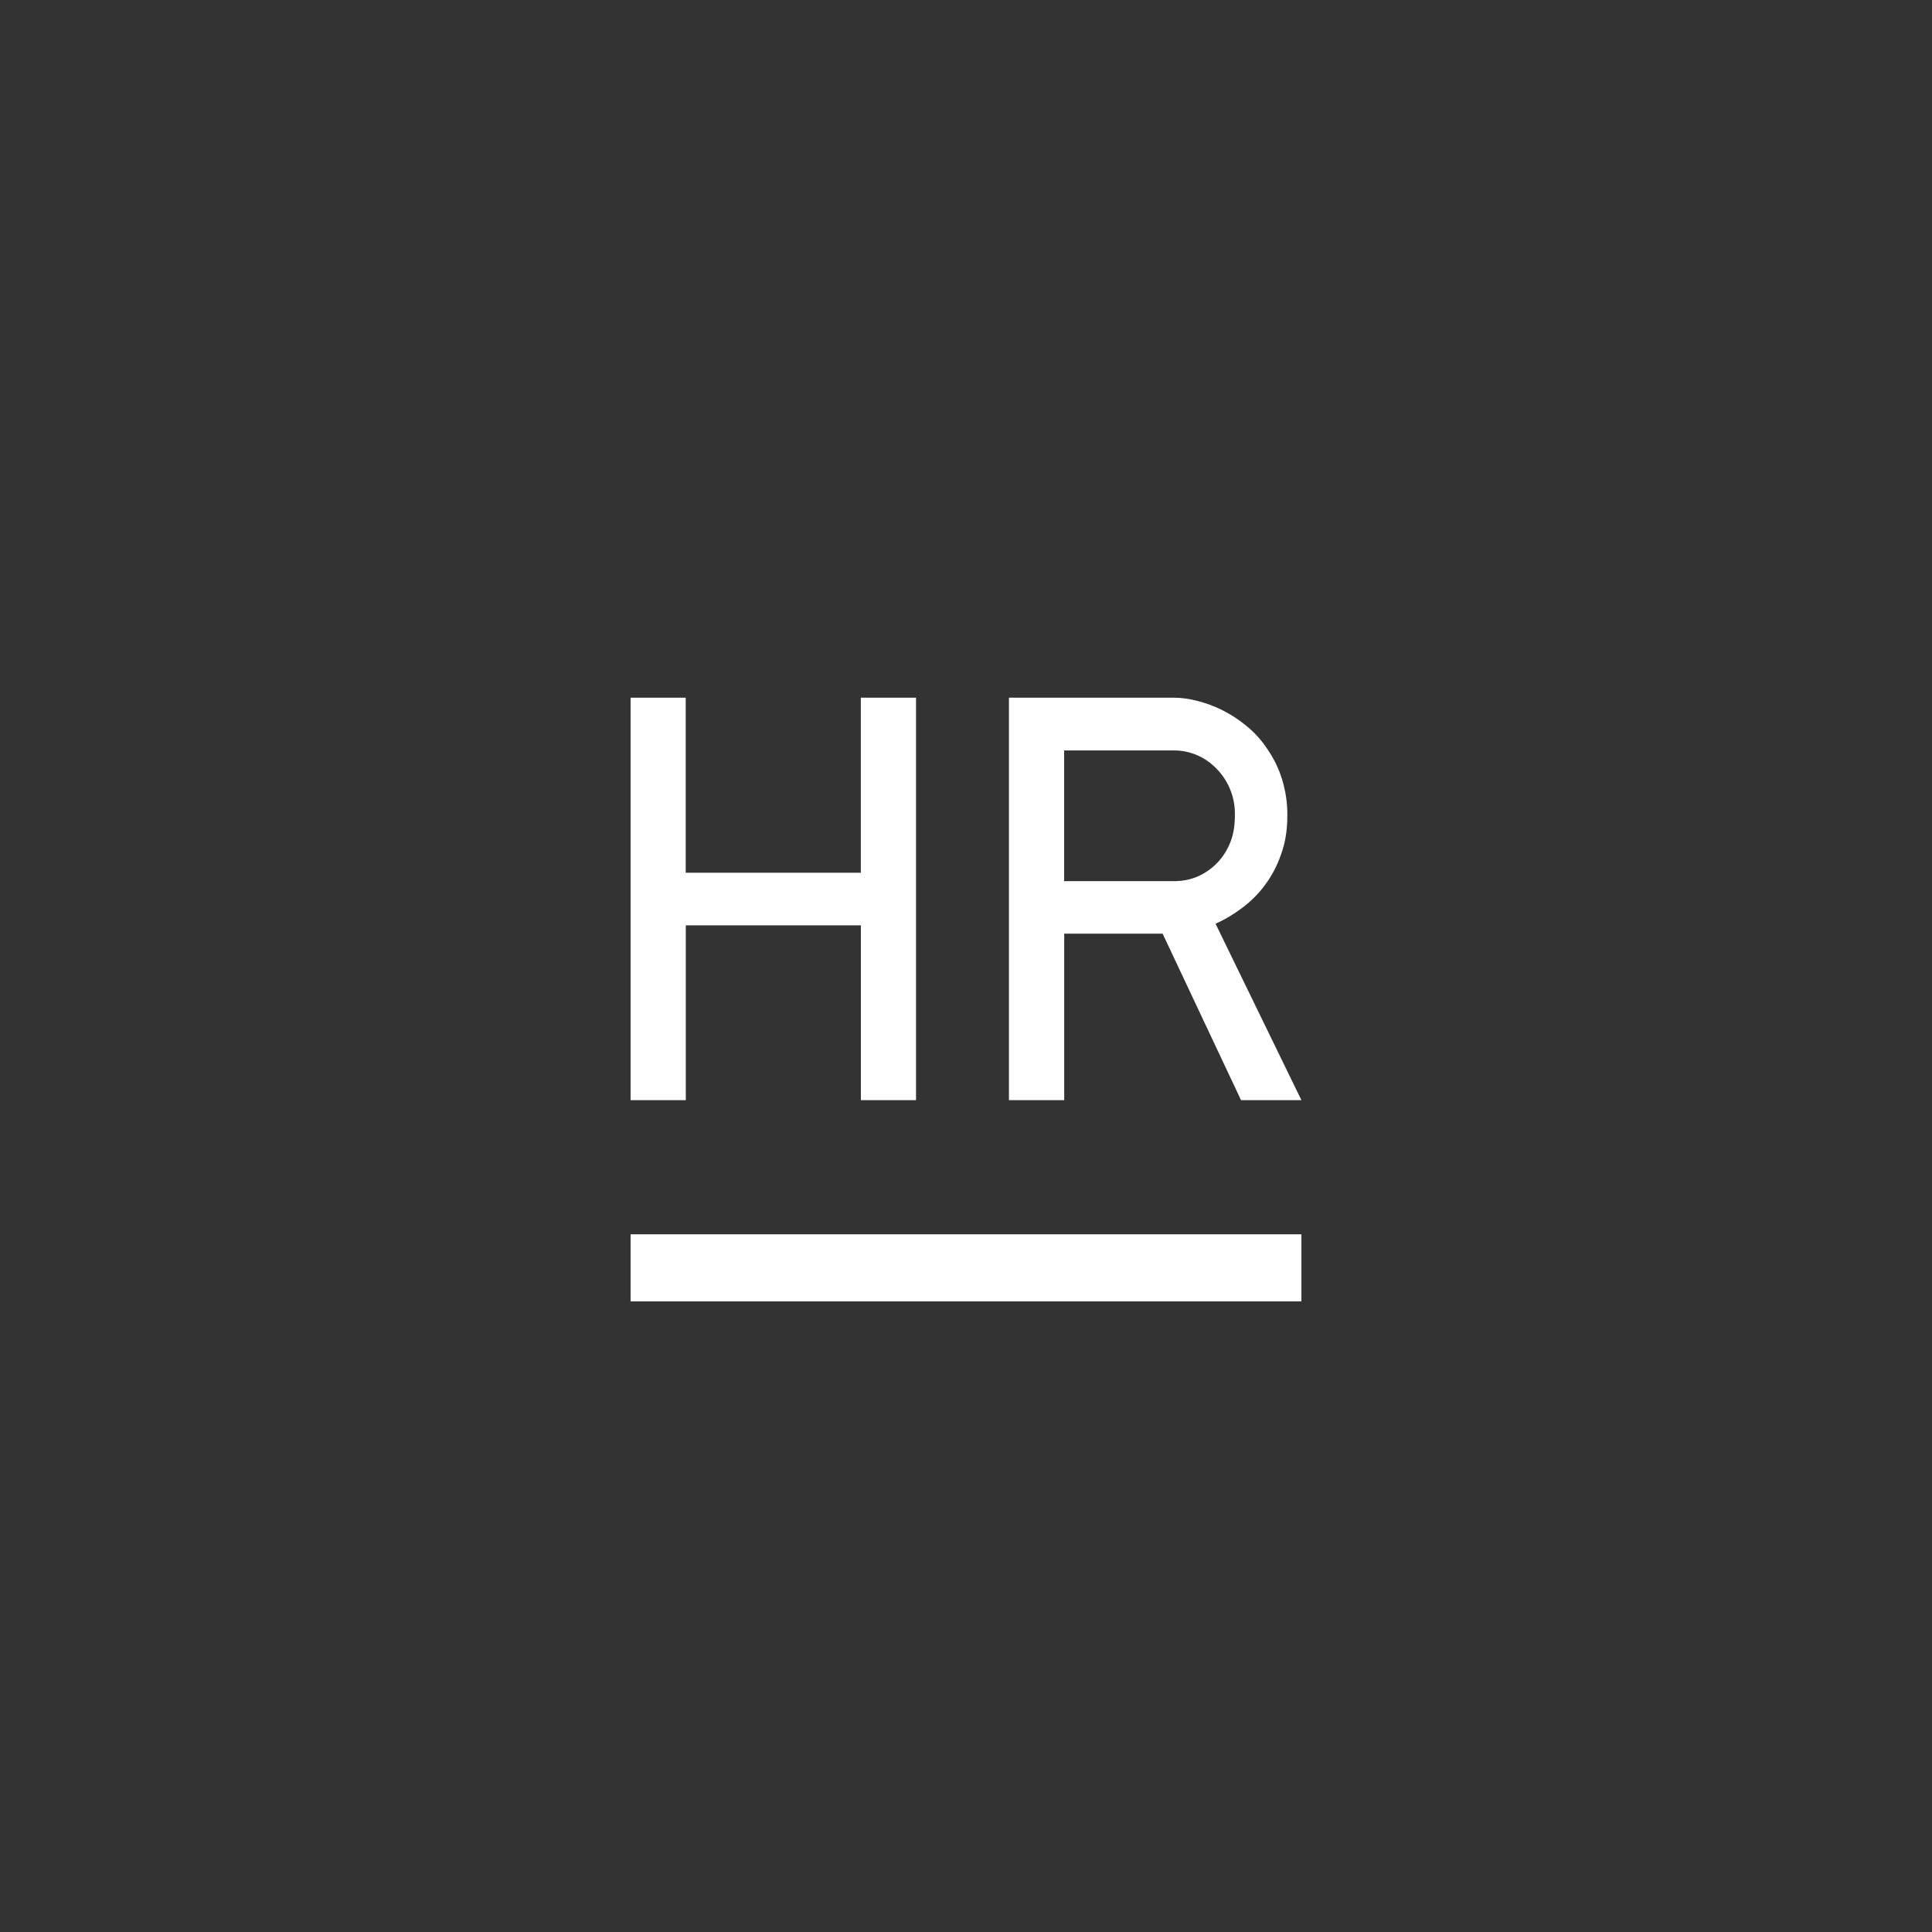 <svg width="144" height="144" xmlns="http://www.w3.org/2000/svg" fill="white"><rect width="100%" height="100%" fill="#333333" stroke="none"/><path fill-rule="evenodd" clip-rule="evenodd" d="M64.16 82H68.275V52H64.16V65.05H51.11V52H47V82H51.115V68.97H64.165V82ZM92.5 82H97L90.6 68.85C91.255 68.56 91.9 68.18 92.545 67.7C93.901 66.698 94.921 65.309 95.47 63.715C95.79 62.86 95.95 61.895 95.95 60.815C95.963 59.871 95.824 58.931 95.54 58.03C95.288 57.235 94.918 56.483 94.44 55.8C94.014 55.155 93.491 54.58 92.89 54.095C91.817 53.206 90.557 52.568 89.205 52.23C88.648 52.086 88.076 52.008 87.5 52H75.2V82H79.32V69.59H86.655L92.5 82ZM89.095 65.4C88.626 65.575 88.13 65.668 87.63 65.675H79.315V55.935H87.63C88.705 55.965 89.731 56.393 90.51 57.135C91.533 58.082 92.092 59.427 92.04 60.82C92.04 61.66 91.895 62.39 91.605 63.005C91.116 64.105 90.212 64.966 89.09 65.4ZM97 92H47V97H97V92Z"></path></svg>